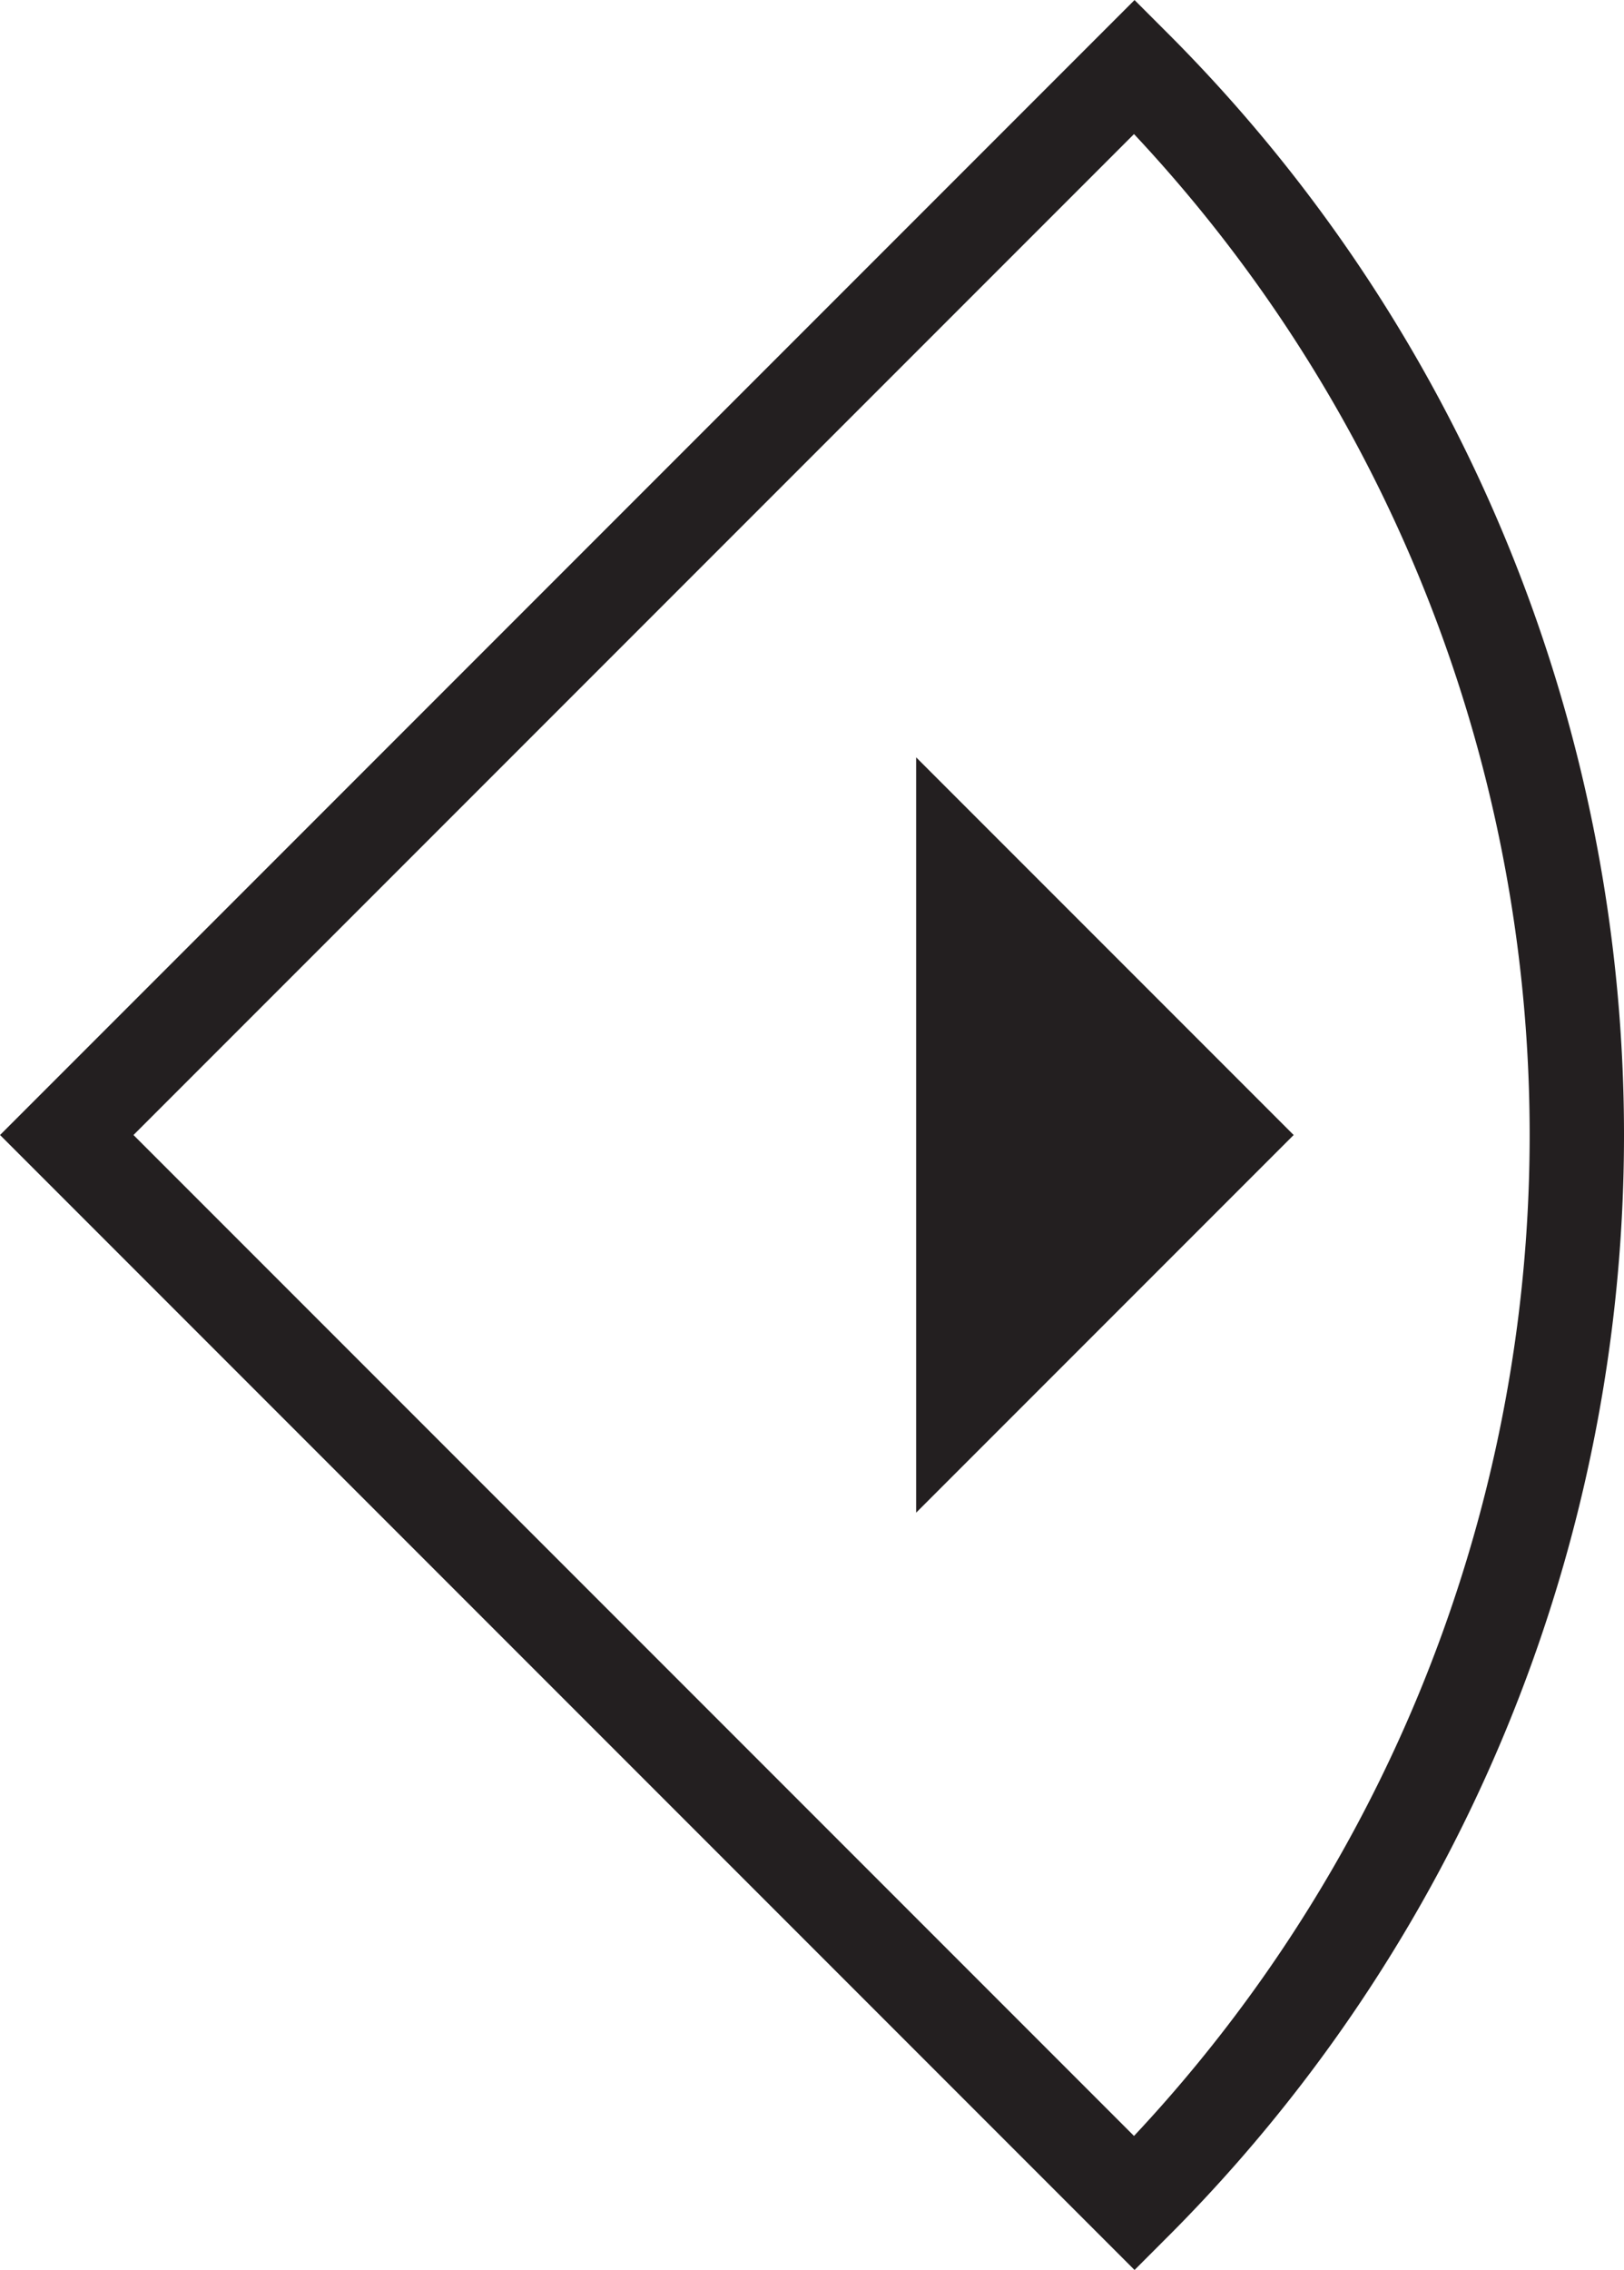 <svg xmlns="http://www.w3.org/2000/svg" viewBox="0 0 130.13 181.82"><defs><style>.a{fill:none;stroke:#231f20;stroke-miterlimit:10;stroke-width:7.56px;}.b{fill:#231f20;}</style></defs><title>right</title><path class="a" d="M90.91,176.47,5.35,90.91,90.91,5.35A121,121,0,0,1,90.91,176.47Z"/><polygon class="b" points="103.66 90.91 73.41 60.66 73.41 121.16 103.66 90.91"/></svg>